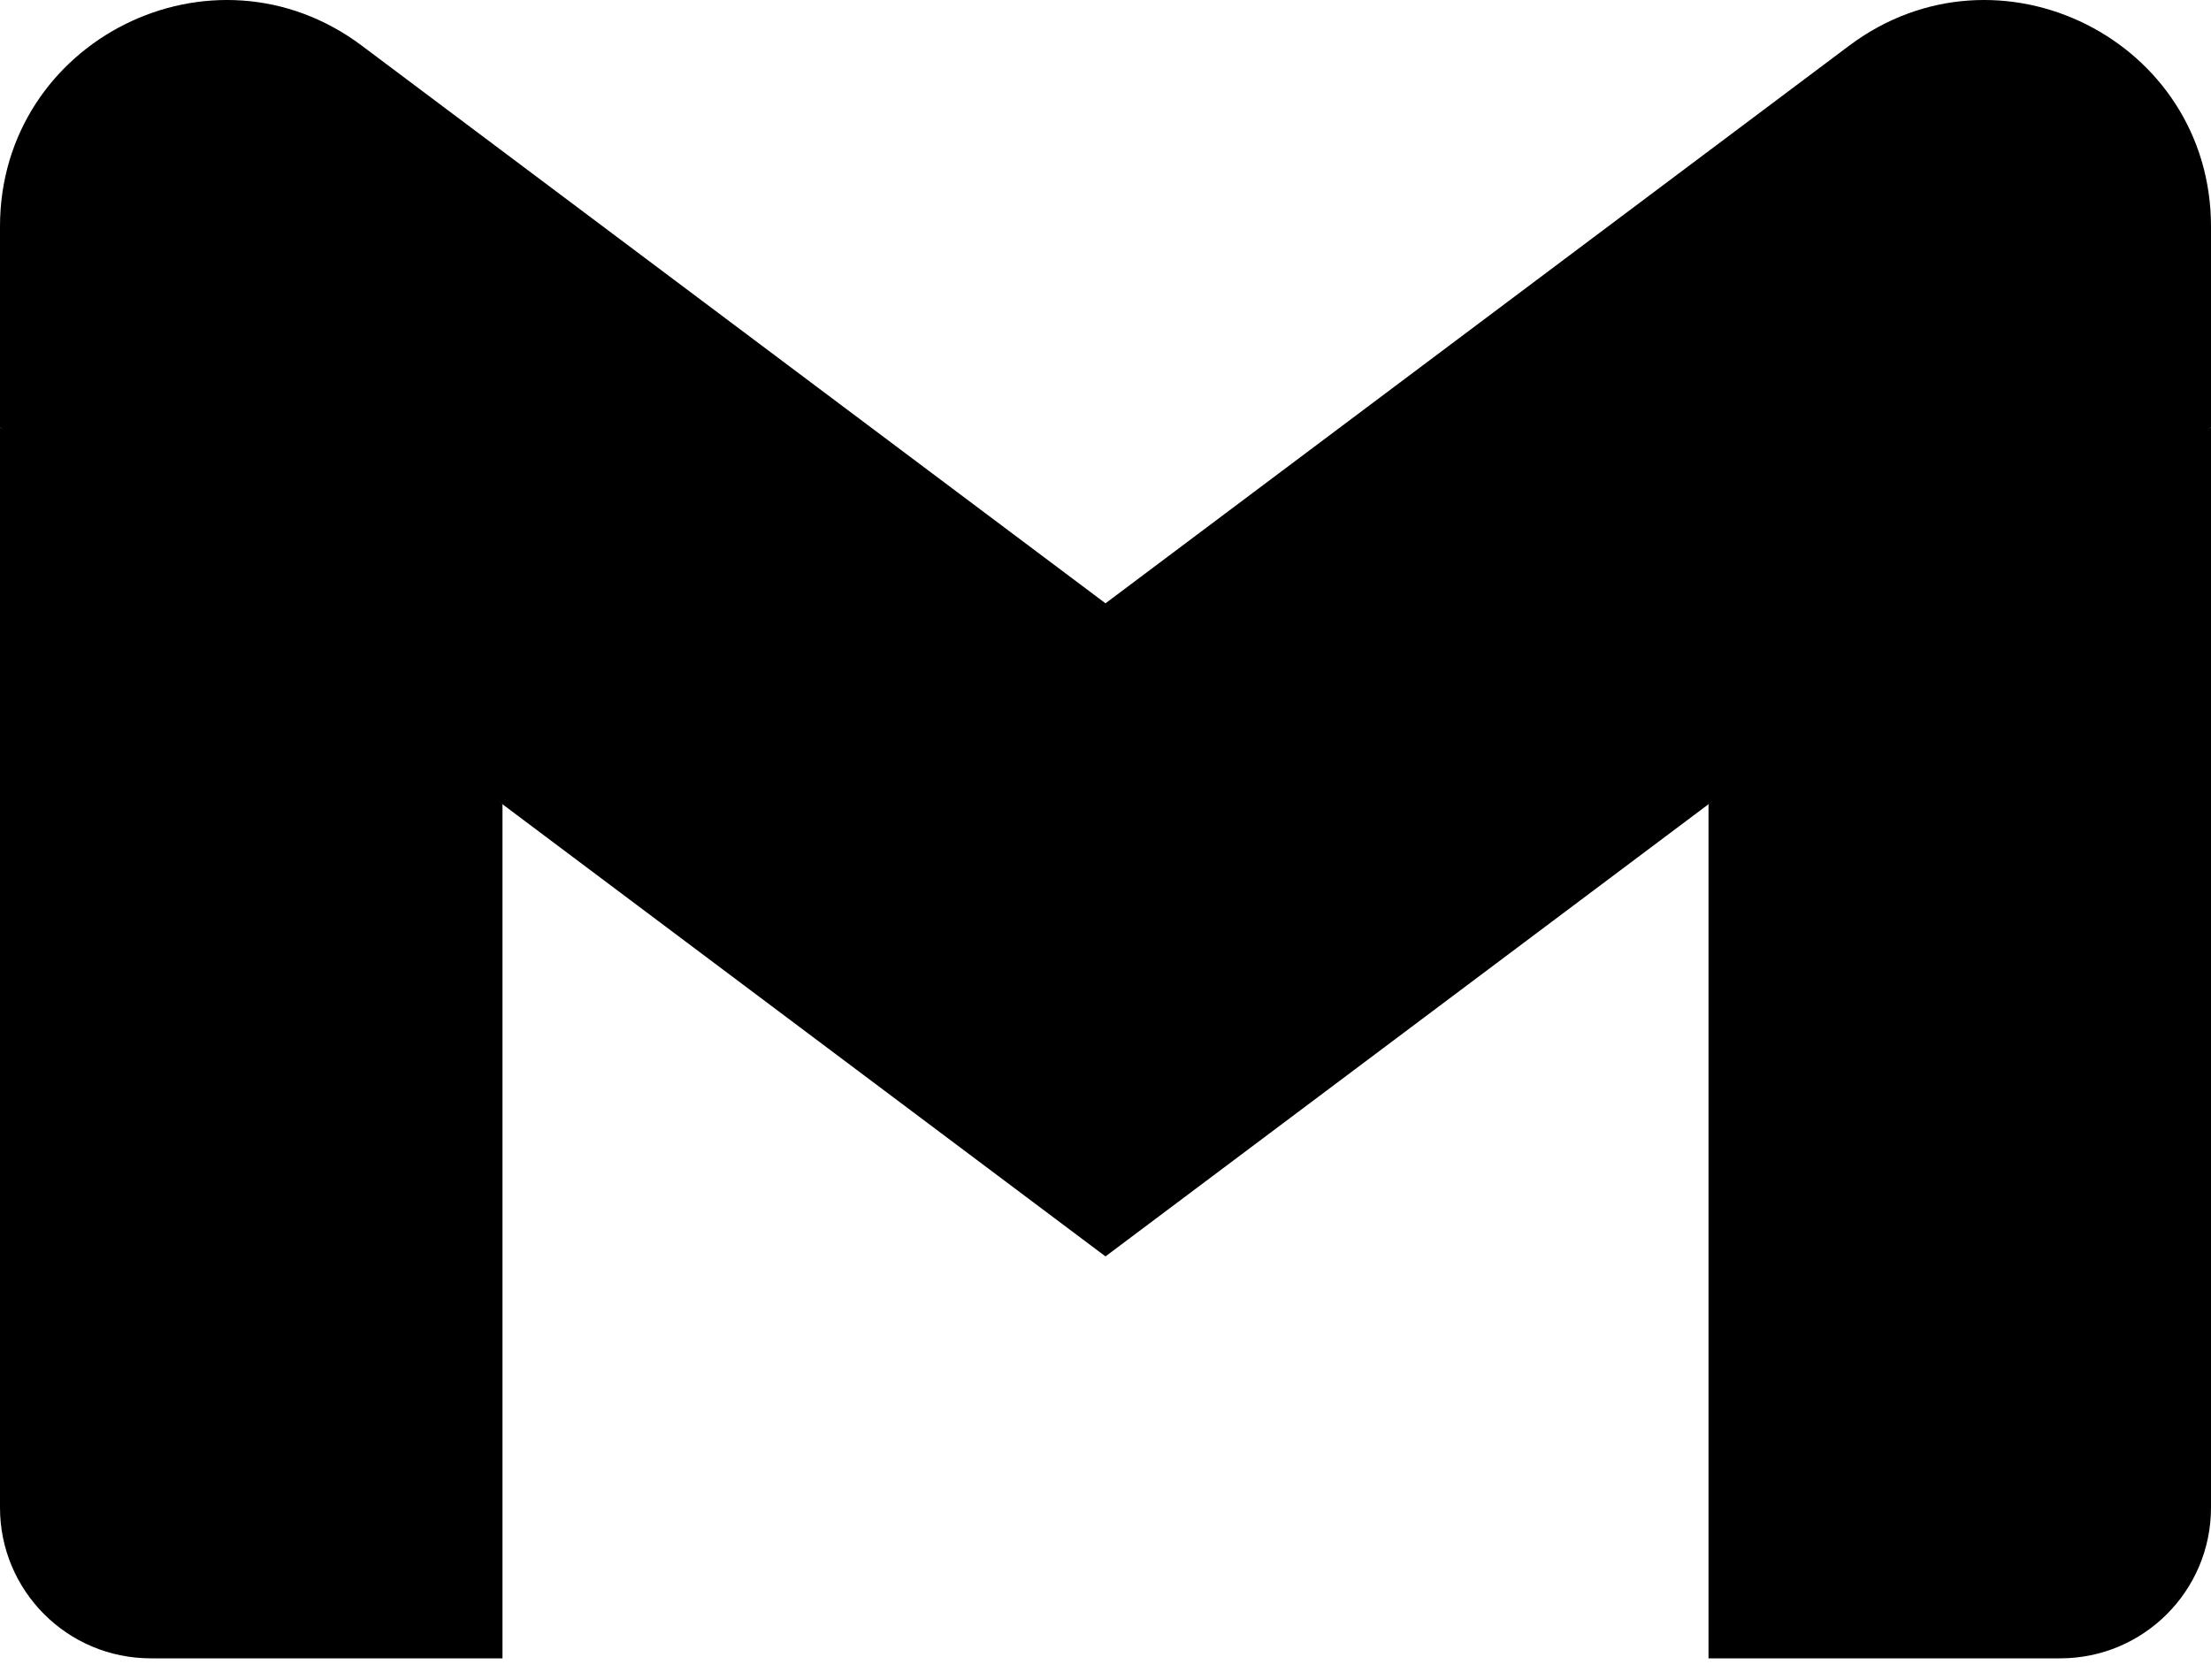 <svg width="75" height="57" viewBox="0 0 75 57" fill="none" xmlns="http://www.w3.org/2000/svg">
<g clip-path="url(#clip0_102_1575)">
<path d="M57.955 56.265V27.287L66.941 19.066L75 14.503V51.151C75 53.98 72.707 56.265 69.886 56.265H57.955Z" fill="black"/>
<path d="M17.045 56.265H5.114C2.284 56.265 -9.91821e-05 53.972 -9.91821e-05 51.151V14.503L9.128 19.729L17.045 27.287V56.265Z" fill="black"/>
<path d="M57.954 27.287L59.177 15.965L57.954 5.128L37.5 20.469L17.045 5.128L15.678 15.38L17.045 27.287L37.5 42.628L57.954 27.287Z" fill="black"/>
<path d="M17.045 5.128V27.287L-9.91821e-05 14.503V7.685C-9.91821e-05 1.361 7.219 -2.244 12.272 1.549L17.045 5.128Z" fill="black"/>
<path d="M75 14.503L67.16 20.383L57.955 27.287V5.128L62.727 1.549C67.79 -2.244 75 1.361 75 7.685V14.503Z" fill="black"/>
</g>
<defs>
<clipPath id="clip0_102_1575">
<rect width="75" height="56.543" fill="white" transform="matrix(-1 0 0 1 75 0)"/>
</clipPath>
</defs>
</svg>
